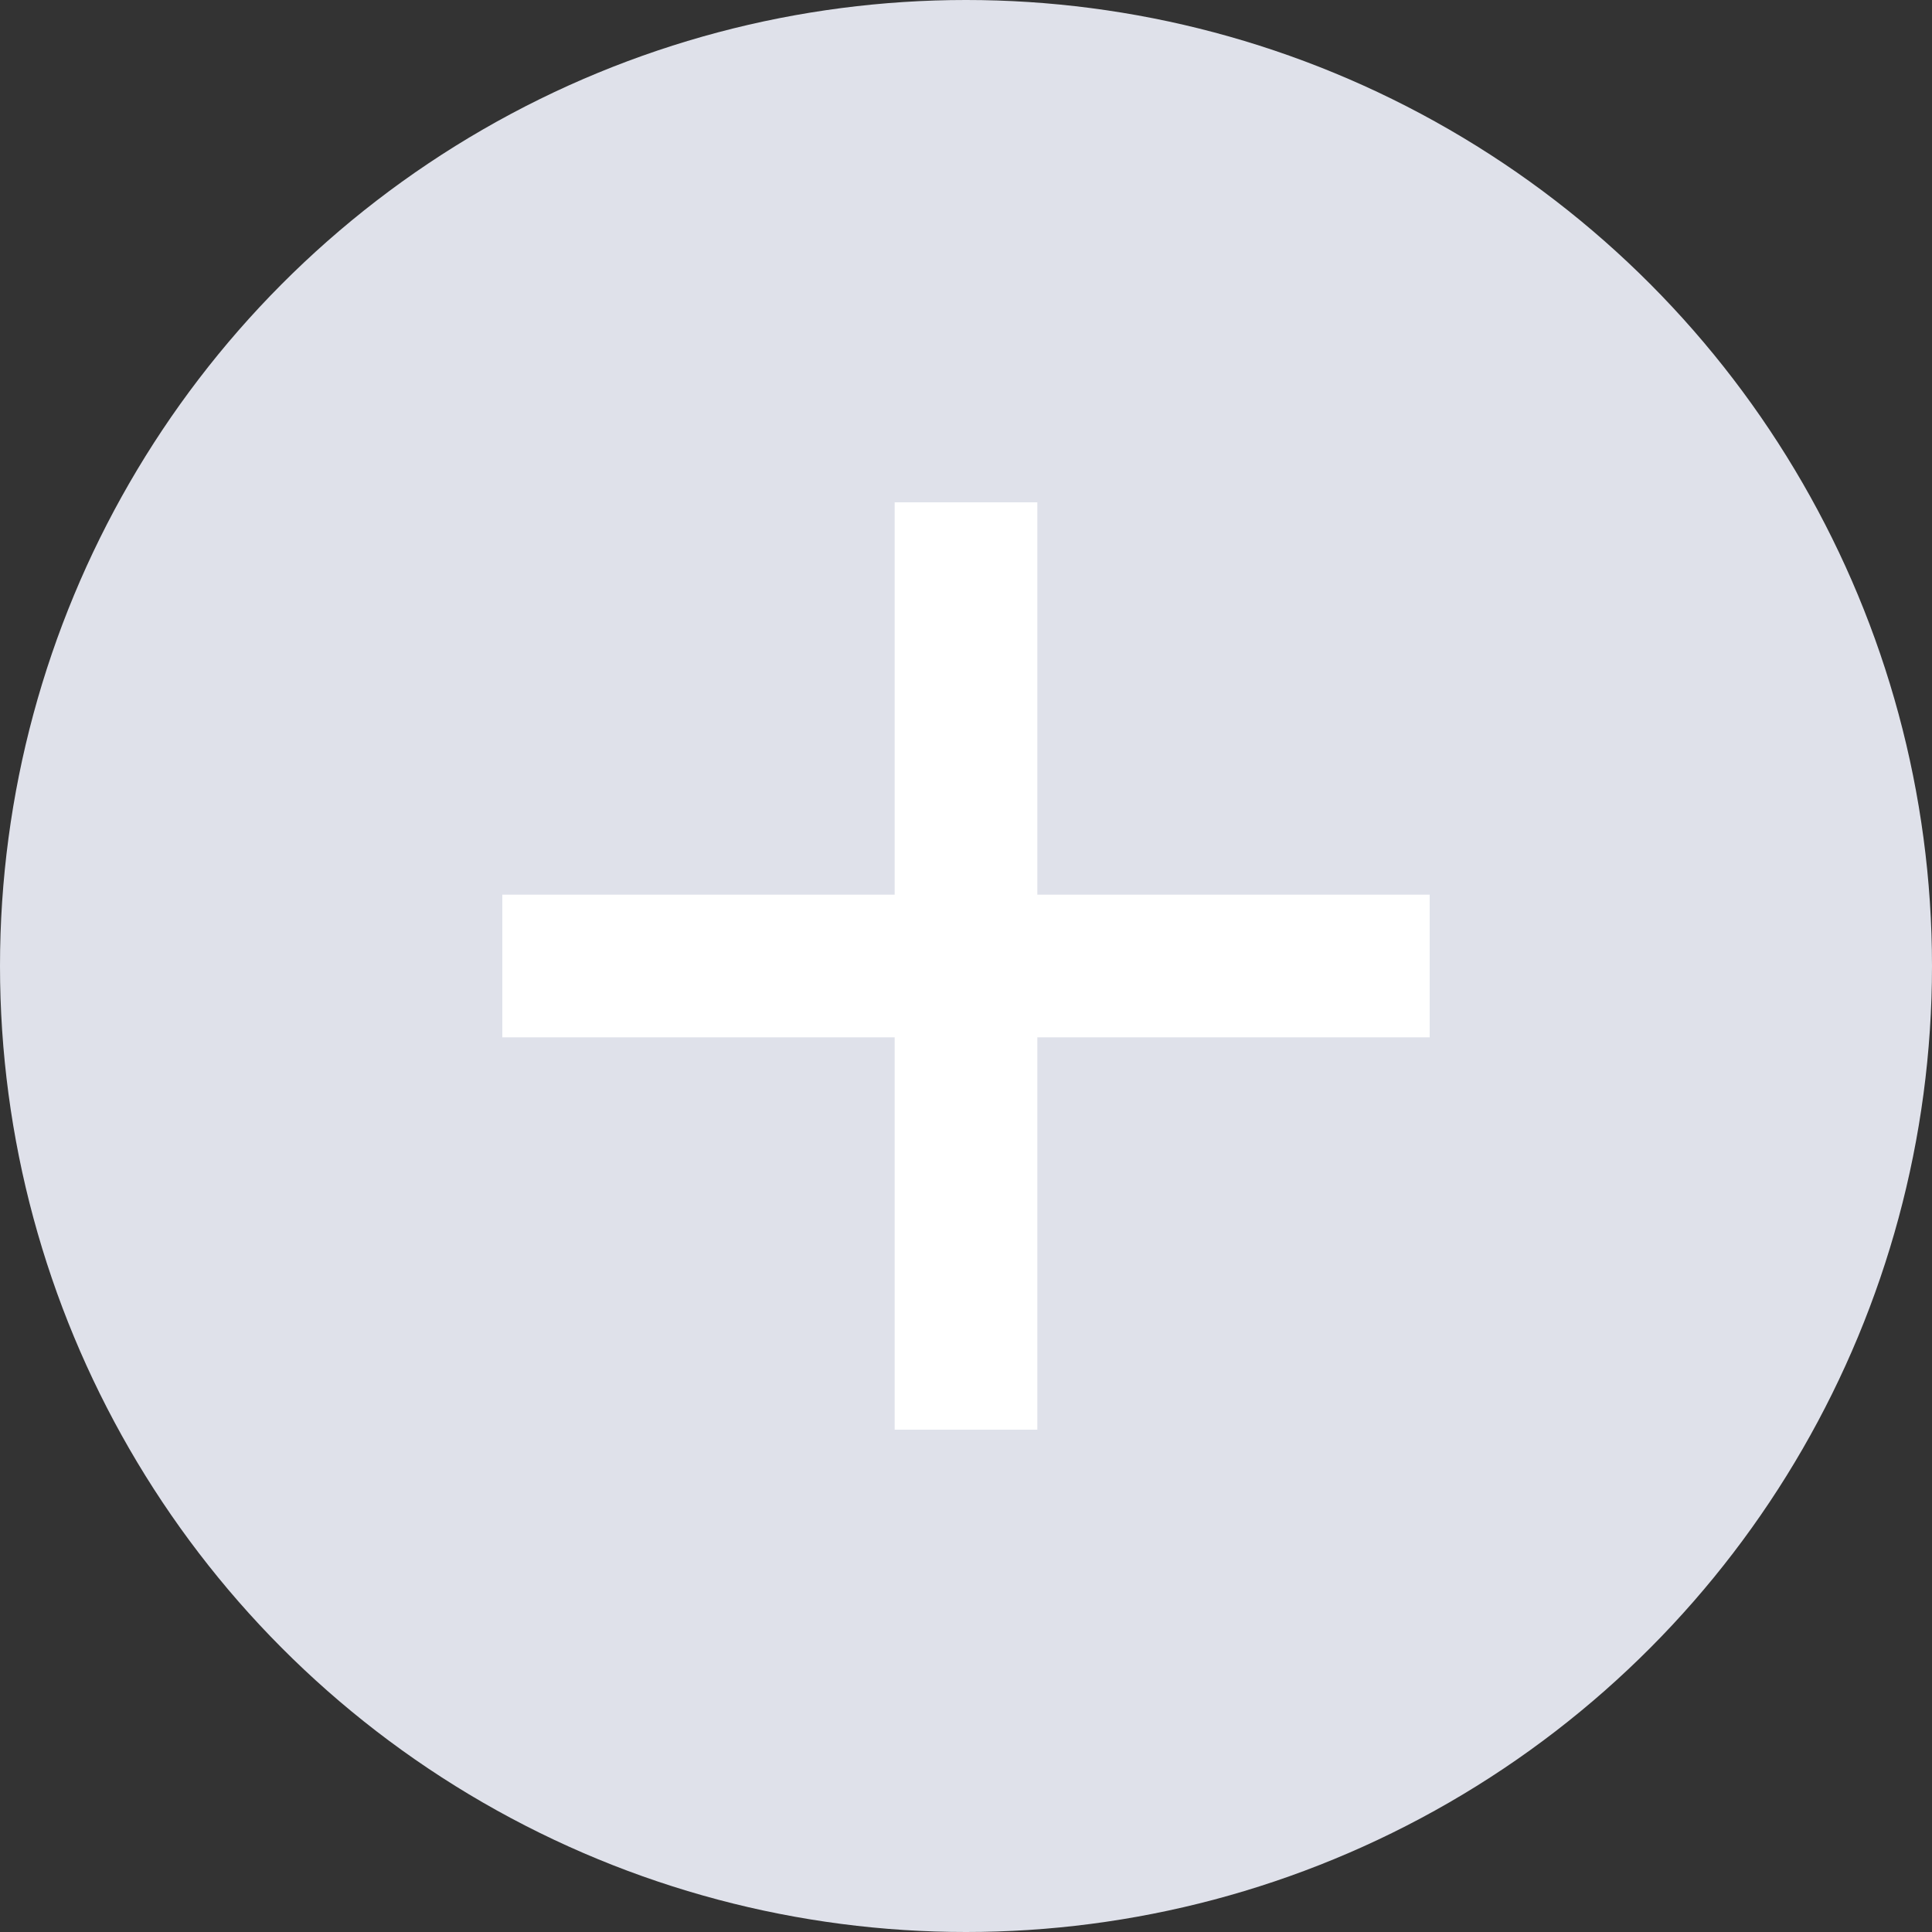 <svg width="50px" height="50px" viewBox="0 0 50 50" version="1.1" xmlns="http://www.w3.org/2000/svg">
    <rect x="0" y="0" width="50" height="50" fill="#333333" stroke="none"/>
    <g stroke="none" stroke-width="1" fill="none" fill-rule="evenodd">
        <g transform="translate(-232, -493)">
            <g transform="translate(0, 242)">
                <g transform="translate(225, 251)">
                    <g transform="translate(7, 0)">
                        <g>
                            <circle fill="#DFE1EA" cx="25" cy="25" r="25"></circle>
                            <path d="M23.154,23.154 L23.154,13 L26.846,13 L26.846,23.154 L37,23.154 L37,26.846 L26.846,26.846 L26.846,37 L23.154,37 L23.154,26.846 L13,26.846 L13,23.154 L23.154,23.154 Z" fill="#FFFFFF"></path>
                        </g>
                    </g>
                </g>
            </g>
        </g>
    </g>
</svg>

